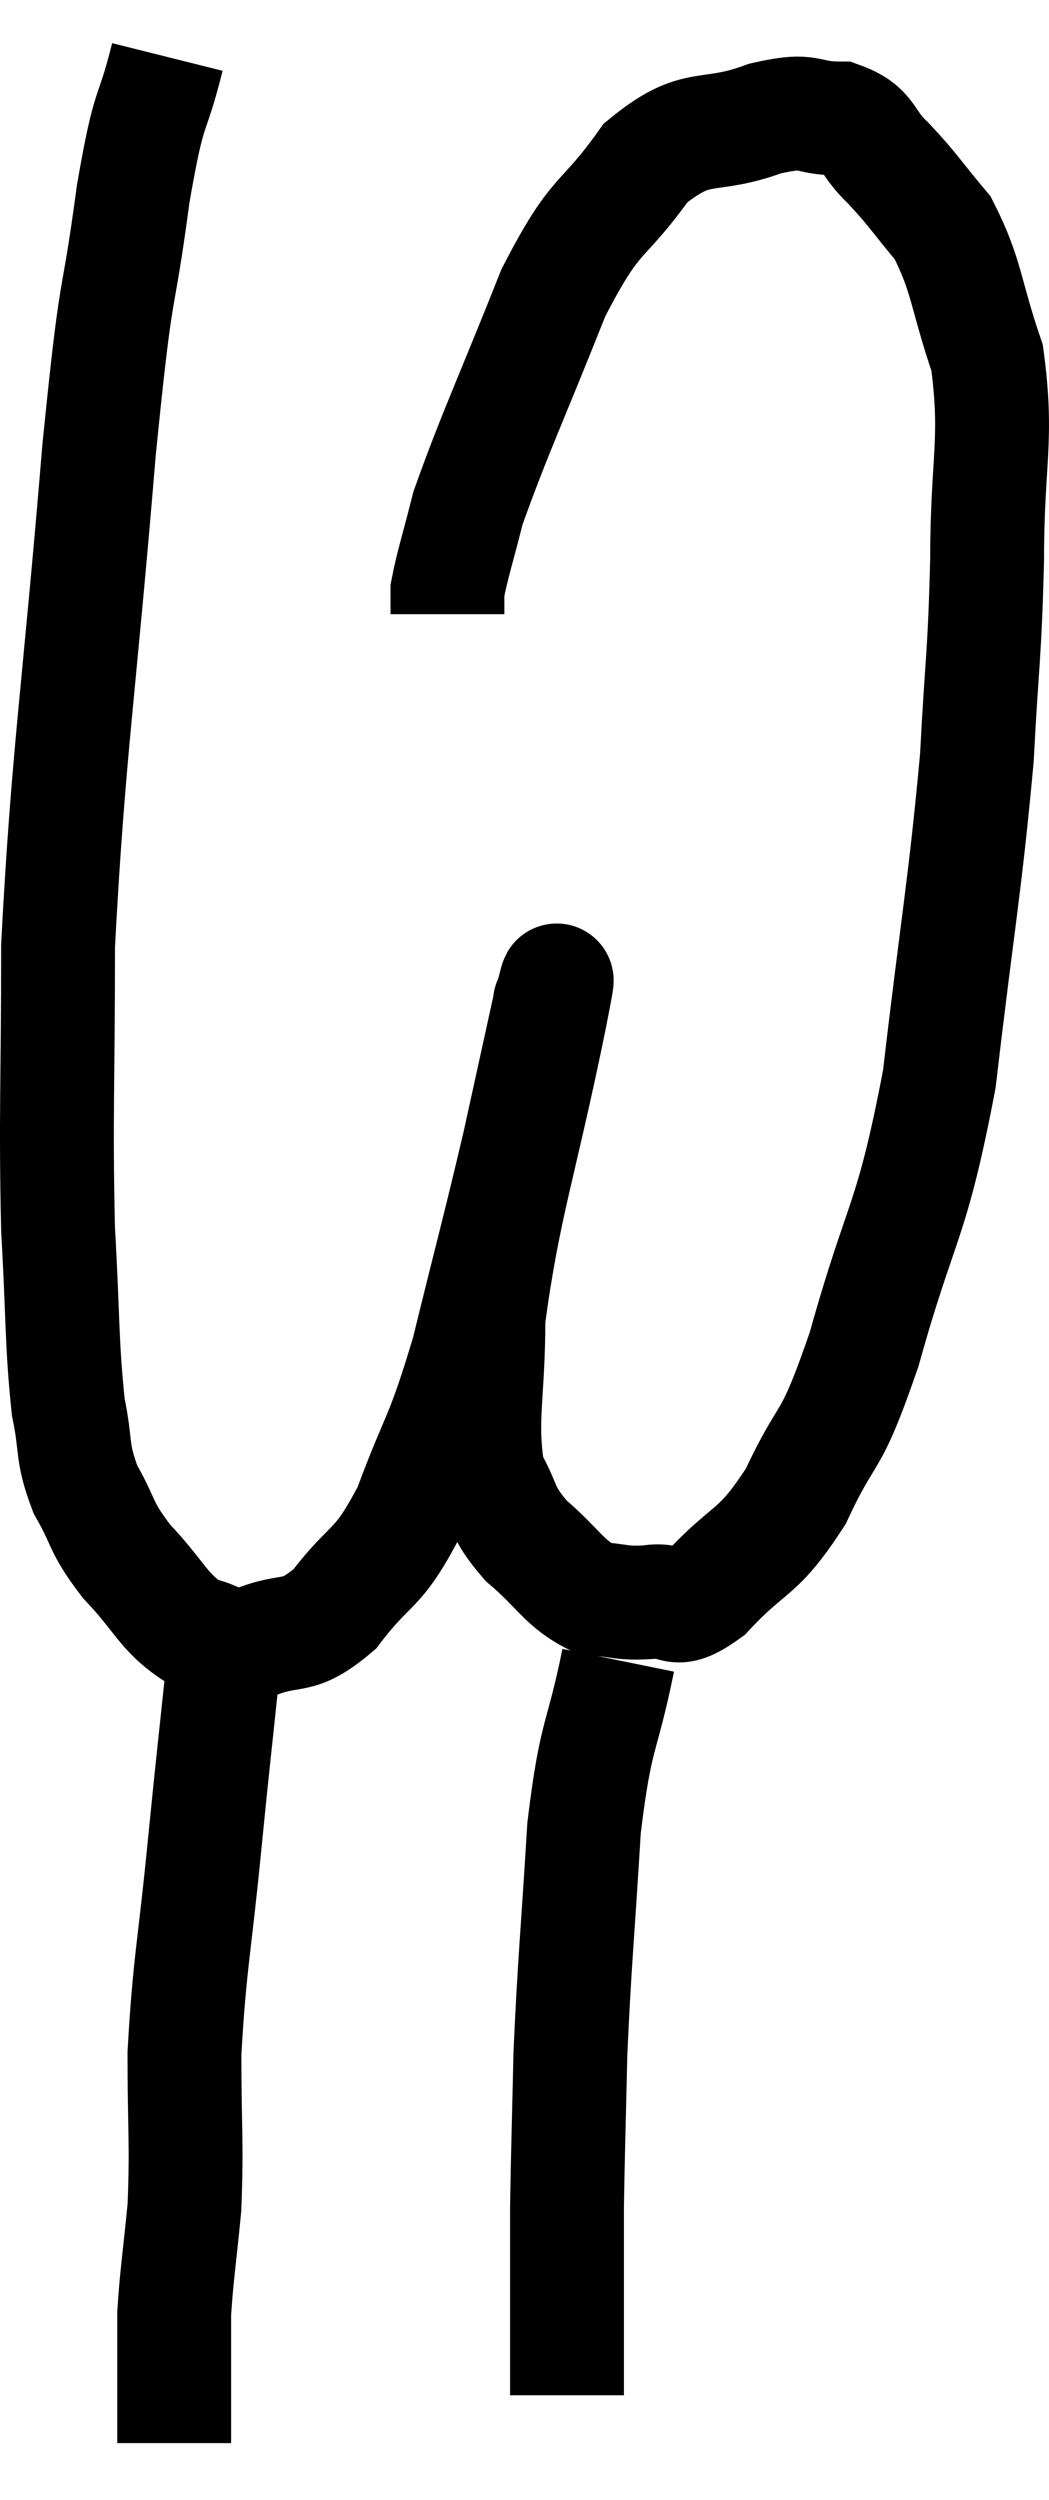 <svg xmlns="http://www.w3.org/2000/svg" viewBox="10.8 1.76 18.427 43.88" width="18.427" height="43.88"><path d="M 13.74 2.76 C 13.44 3.96, 13.44 3.435, 13.14 5.16 C 12.84 7.41, 12.87 6.36, 12.54 9.66 C 12.18 14.01, 12 14.94, 11.82 18.36 C 11.82 20.85, 11.775 21.315, 11.82 23.34 C 11.91 24.9, 11.88 25.32, 12 26.46 C 12.15 27.18, 12.045 27.225, 12.3 27.9 C 12.66 28.53, 12.54 28.53, 13.02 29.16 C 13.62 29.79, 13.665 30.06, 14.22 30.42 C 14.73 30.51, 14.625 30.705, 15.24 30.6 C 15.96 30.3, 15.99 30.585, 16.68 30 C 17.34 29.13, 17.415 29.385, 18 28.26 C 18.51 26.88, 18.54 27.105, 19.02 25.5 C 19.47 23.67, 19.56 23.37, 19.92 21.84 C 20.19 20.61, 20.325 19.995, 20.46 19.38 C 20.46 19.38, 20.46 19.32, 20.46 19.38 C 20.46 19.5, 20.73 18.24, 20.46 19.62 C 19.92 22.26, 19.65 22.89, 19.38 24.9 C 19.38 26.28, 19.215 26.685, 19.38 27.66 C 19.71 28.23, 19.575 28.26, 20.04 28.8 C 20.64 29.31, 20.7 29.55, 21.24 29.82 C 21.72 29.85, 21.705 29.91, 22.2 29.88 C 22.71 29.79, 22.575 30.165, 23.22 29.7 C 24 28.86, 24.09 29.085, 24.78 28.02 C 25.38 26.73, 25.35 27.27, 25.98 25.44 C 26.64 23.07, 26.805 23.295, 27.3 20.7 C 27.63 17.88, 27.75 17.34, 27.96 15.06 C 28.05 13.32, 28.095 13.335, 28.14 11.58 C 28.14 9.81, 28.335 9.495, 28.14 8.04 C 27.75 6.9, 27.795 6.615, 27.36 5.76 C 26.88 5.19, 26.85 5.1, 26.4 4.62 C 25.98 4.23, 26.1 4.035, 25.56 3.84 C 24.9 3.84, 25.095 3.645, 24.24 3.84 C 23.19 4.23, 23.07 3.855, 22.14 4.62 C 21.33 5.76, 21.3 5.385, 20.52 6.9 C 19.77 8.79, 19.485 9.375, 19.02 10.68 C 18.84 11.4, 18.75 11.655, 18.66 12.12 C 18.66 12.33, 18.66 12.435, 18.66 12.54 L 18.66 12.54" fill="none" stroke="black" stroke-width="2"></path><path d="M 14.82 30.18 C 14.76 30.69, 14.805 30.225, 14.7 31.2 C 14.55 32.64, 14.565 32.43, 14.4 34.08 C 14.22 35.94, 14.13 36.195, 14.04 37.8 C 14.04 39.15, 14.085 39.36, 14.04 40.5 C 13.95 41.43, 13.905 41.67, 13.86 42.36 C 13.86 42.81, 13.86 42.765, 13.86 43.26 C 13.86 43.8, 13.86 44.04, 13.86 44.34 C 13.86 44.4, 13.86 44.385, 13.86 44.46 L 13.86 44.64" fill="none" stroke="black" stroke-width="2"></path><path d="M 21.66 30.9 C 21.36 32.37, 21.27 32.115, 21.06 33.84 C 20.94 35.82, 20.895 36.135, 20.82 37.8 C 20.79 39.15, 20.775 39.54, 20.76 40.5 C 20.76 41.07, 20.76 41.1, 20.76 41.64 C 20.76 42.15, 20.76 42.36, 20.76 42.66 C 20.76 42.75, 20.76 42.555, 20.76 42.84 L 20.76 43.8" fill="none" stroke="black" stroke-width="2"></path></svg>